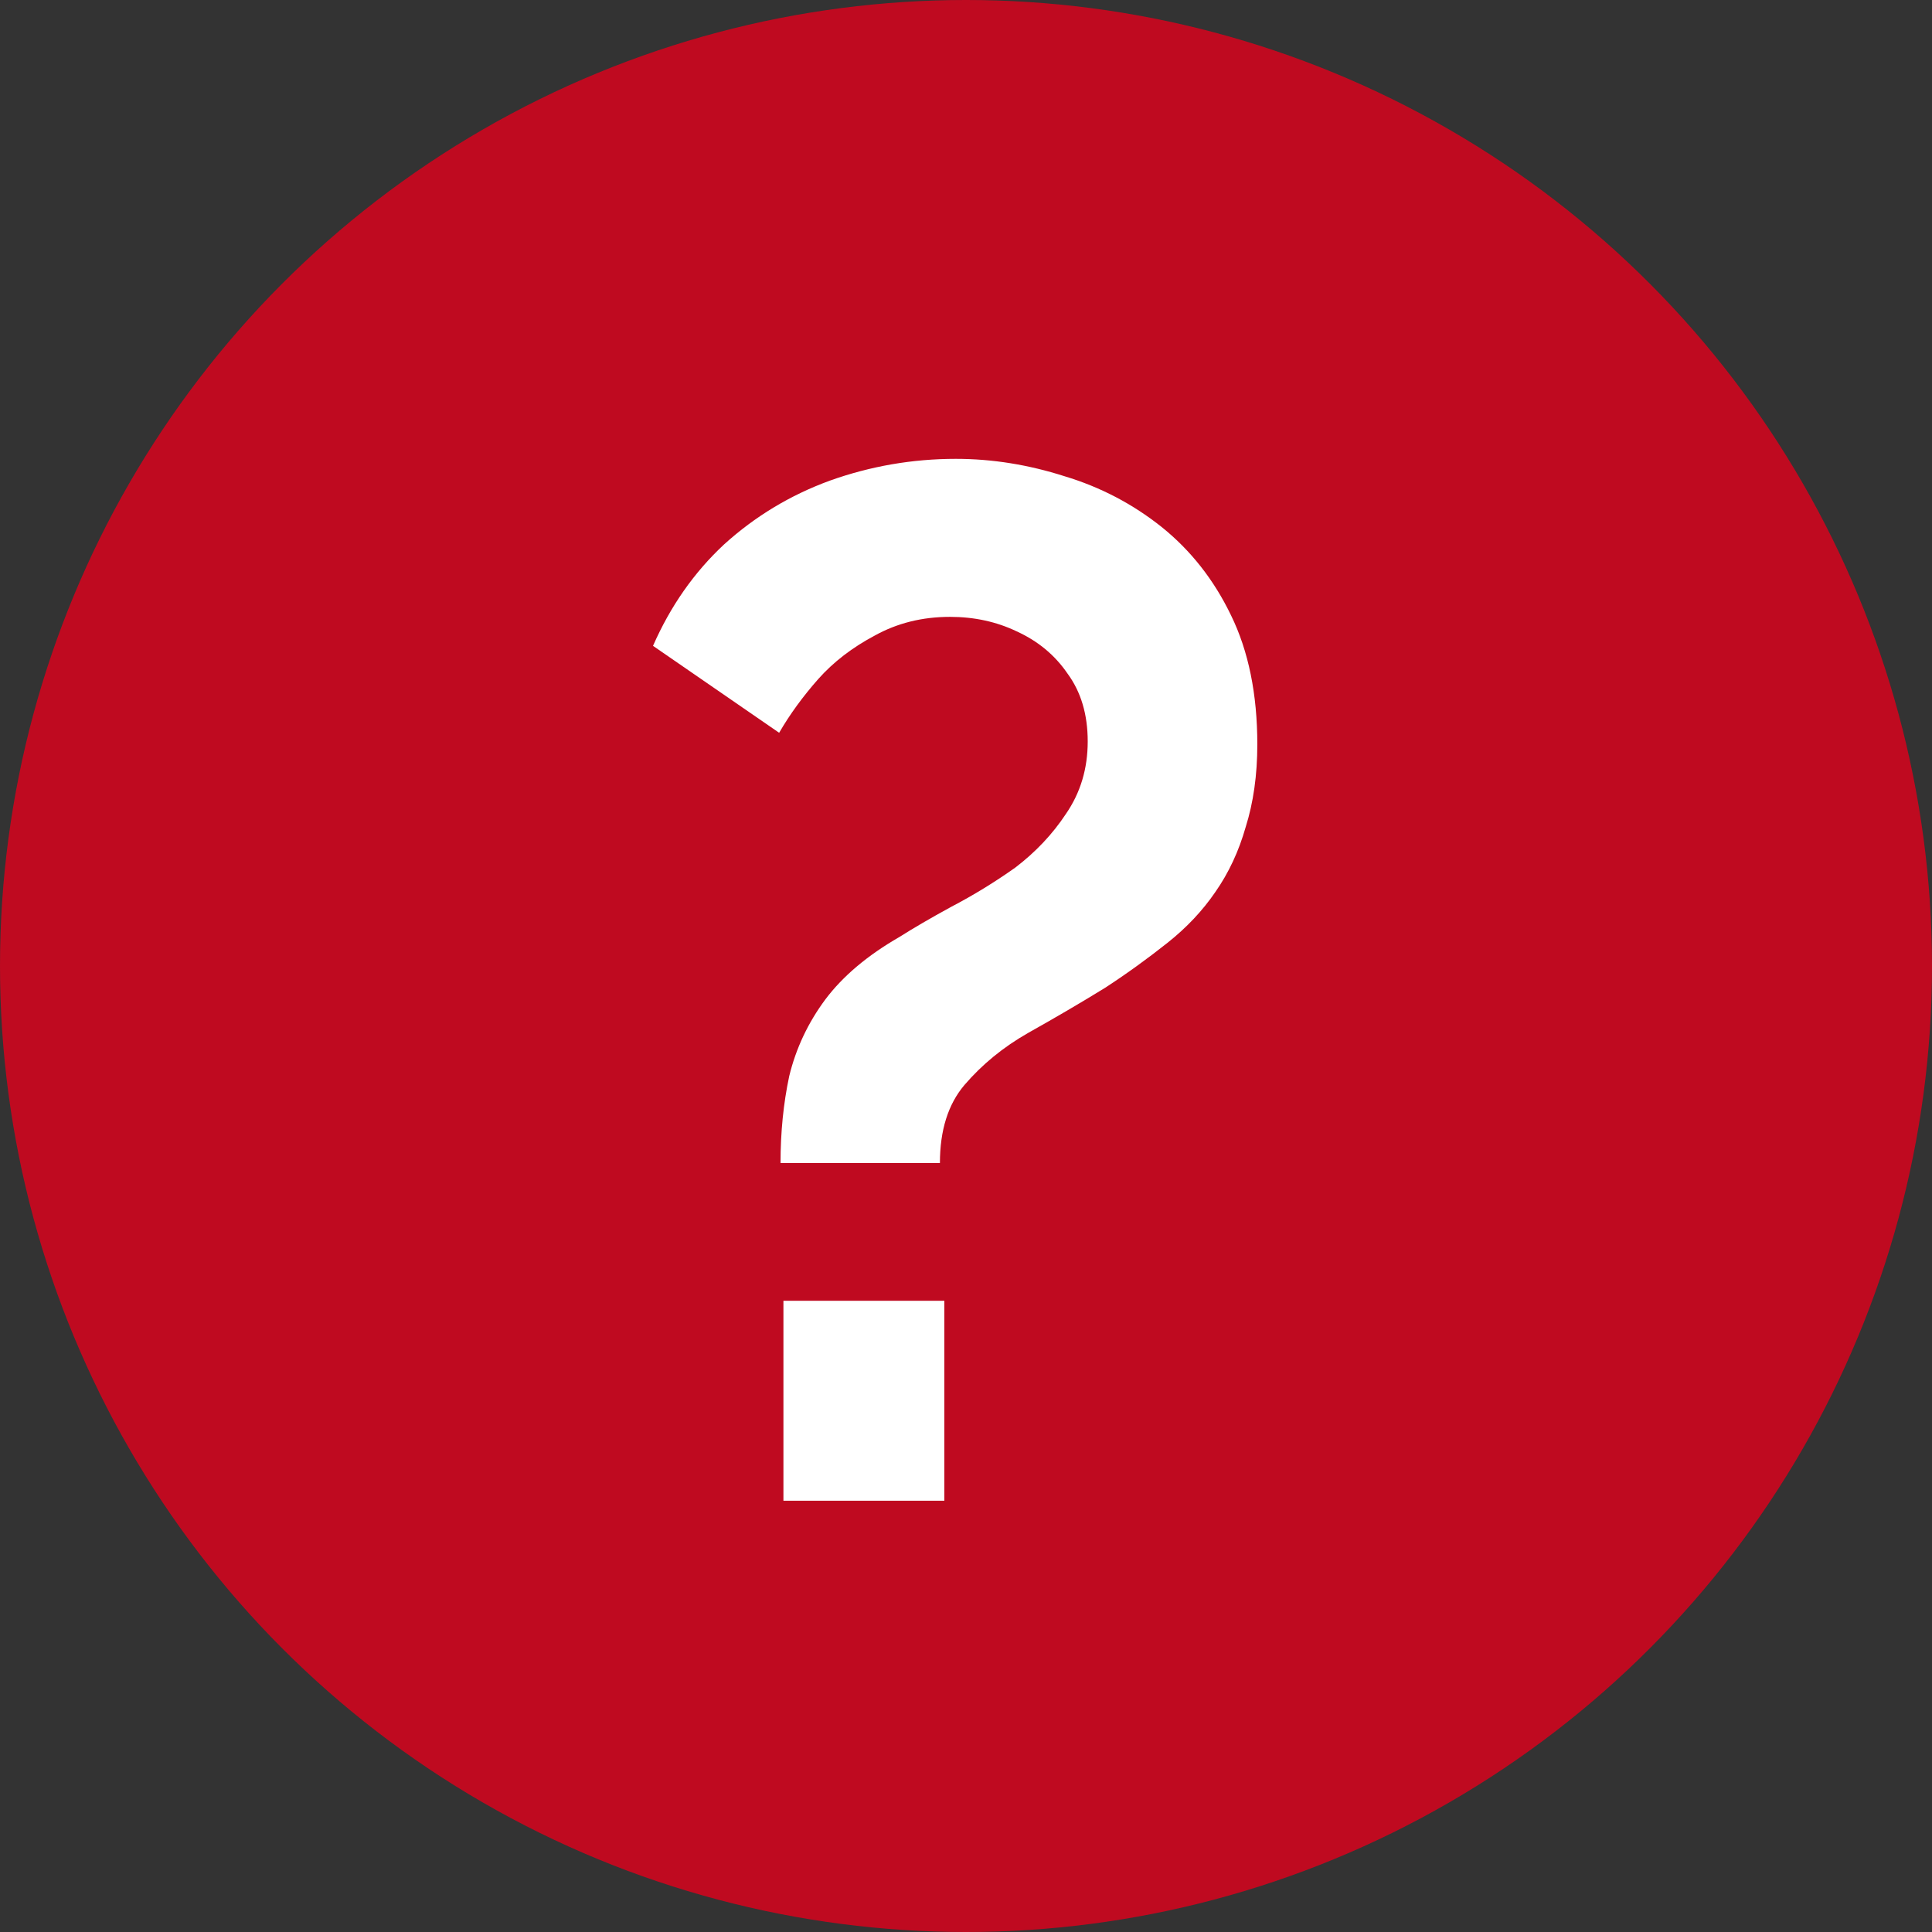 <svg width="14" height="14" viewBox="0 0 14 14" fill="none" xmlns="http://www.w3.org/2000/svg">
<rect x="0" y="0" width="14" height="14" fill="#333333" stroke="none"/>
<circle cx="7" cy="7" r="7" fill="#BF0A20"/>
<path d="M5.656 8.428C5.656 8.204 5.677 7.995 5.719 7.798C5.768 7.596 5.856 7.41 5.981 7.242C6.107 7.074 6.286 6.923 6.517 6.79C6.615 6.728 6.741 6.654 6.895 6.57C7.056 6.486 7.21 6.391 7.357 6.287C7.504 6.175 7.627 6.045 7.724 5.898C7.83 5.744 7.882 5.569 7.882 5.373C7.882 5.177 7.833 5.013 7.735 4.88C7.644 4.747 7.521 4.645 7.367 4.575C7.221 4.505 7.059 4.47 6.885 4.47C6.681 4.47 6.5 4.516 6.338 4.606C6.178 4.691 6.041 4.795 5.929 4.921C5.817 5.048 5.723 5.177 5.646 5.31L4.732 4.68C4.858 4.393 5.029 4.148 5.247 3.945C5.471 3.742 5.726 3.588 6.013 3.483C6.307 3.378 6.612 3.325 6.926 3.325C7.192 3.325 7.455 3.368 7.714 3.451C7.973 3.529 8.207 3.651 8.418 3.819C8.627 3.987 8.796 4.2 8.921 4.46C9.047 4.718 9.111 5.03 9.111 5.394C9.111 5.618 9.082 5.817 9.027 5.992C8.977 6.168 8.904 6.325 8.806 6.465C8.715 6.598 8.6 6.721 8.46 6.832C8.319 6.944 8.169 7.053 8.008 7.158C7.826 7.27 7.641 7.378 7.452 7.484C7.269 7.588 7.115 7.715 6.989 7.862C6.87 8.002 6.811 8.191 6.811 8.428H5.656ZM5.677 10.875V9.426H6.843V10.875H5.677Z" fill="white"/>
</svg>
